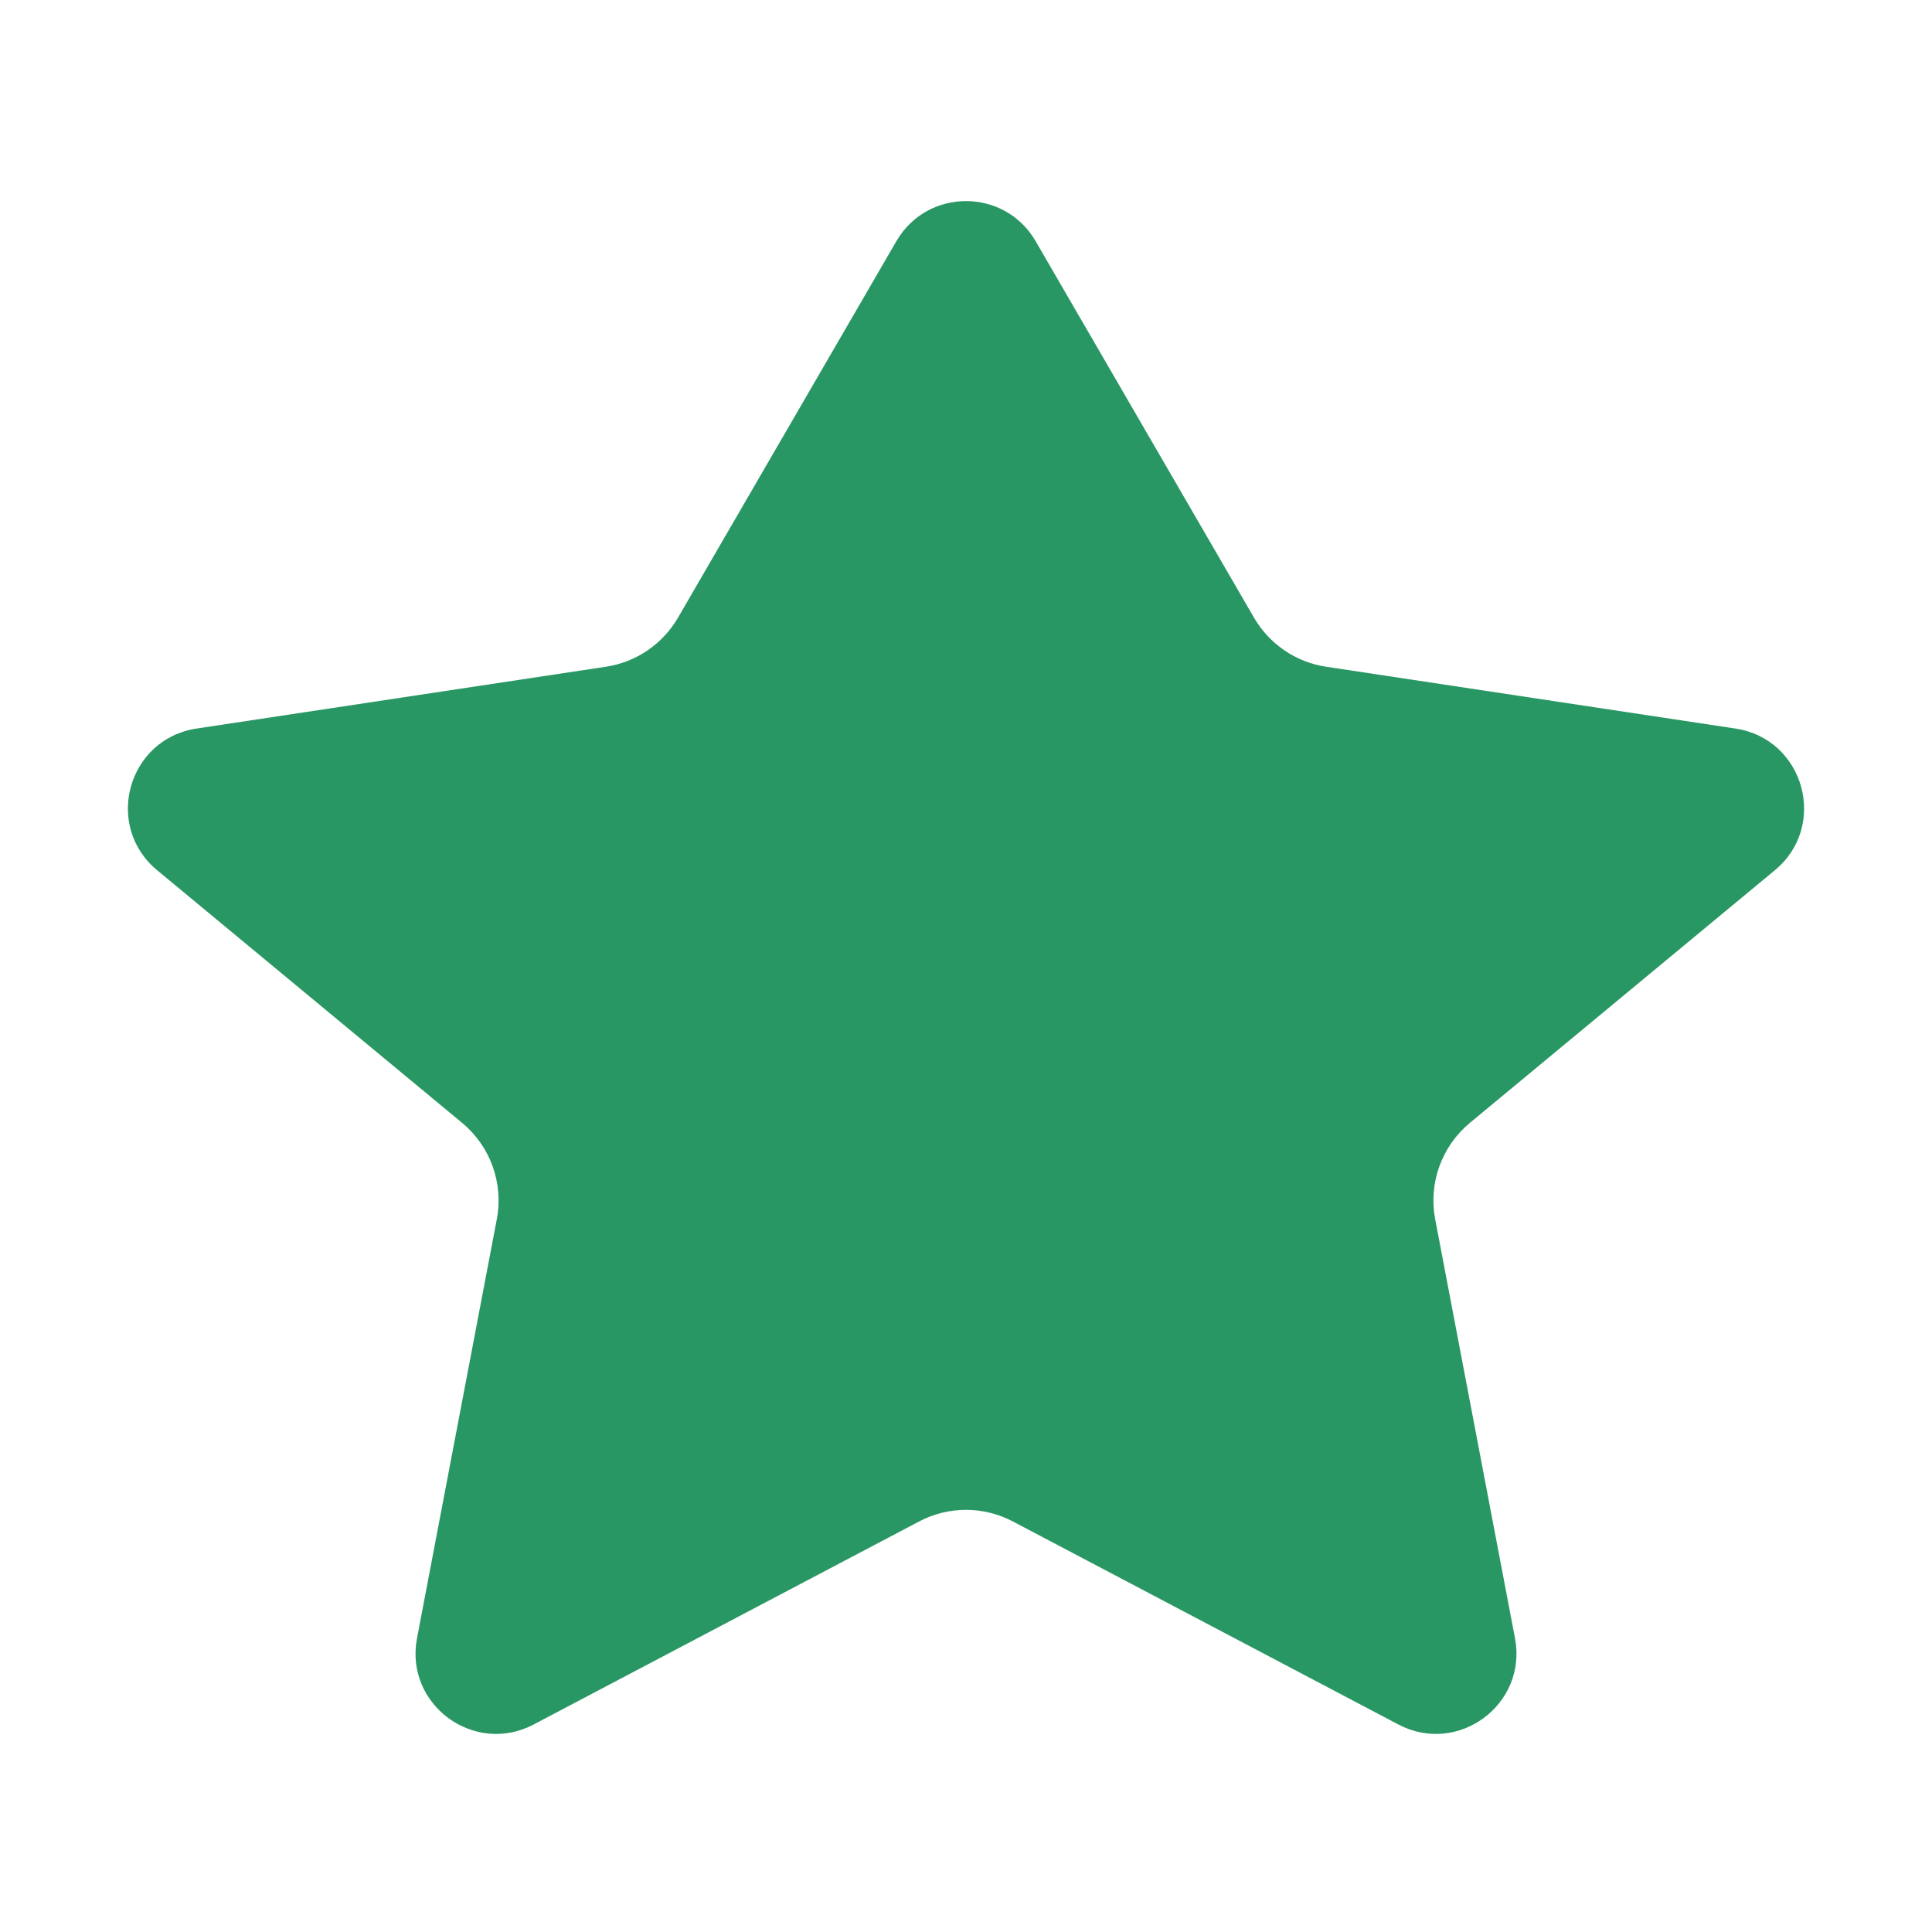 <svg width="20" height="20" viewBox="0 0 20 20" fill="none" xmlns="http://www.w3.org/2000/svg">
<path d="M10.721 2.497C10.4 1.943 9.6 1.943 9.279 2.497L7.018 6.395C6.859 6.668 6.585 6.855 6.272 6.902L2.034 7.542C1.322 7.65 1.072 8.548 1.626 9.008L4.784 11.624C5.076 11.866 5.214 12.248 5.143 12.621L4.317 16.958C4.186 17.644 4.906 18.177 5.524 17.852L9.515 15.75C9.818 15.59 10.181 15.59 10.485 15.75L14.476 17.852C15.094 18.177 15.814 17.644 15.683 16.958L14.857 12.621C14.786 12.248 14.924 11.866 15.216 11.624L18.374 9.008C18.928 8.548 18.678 7.65 17.966 7.542L13.728 6.902C13.415 6.855 13.141 6.668 12.982 6.395L10.721 2.497Z" fill="#299764"/>
</svg>
